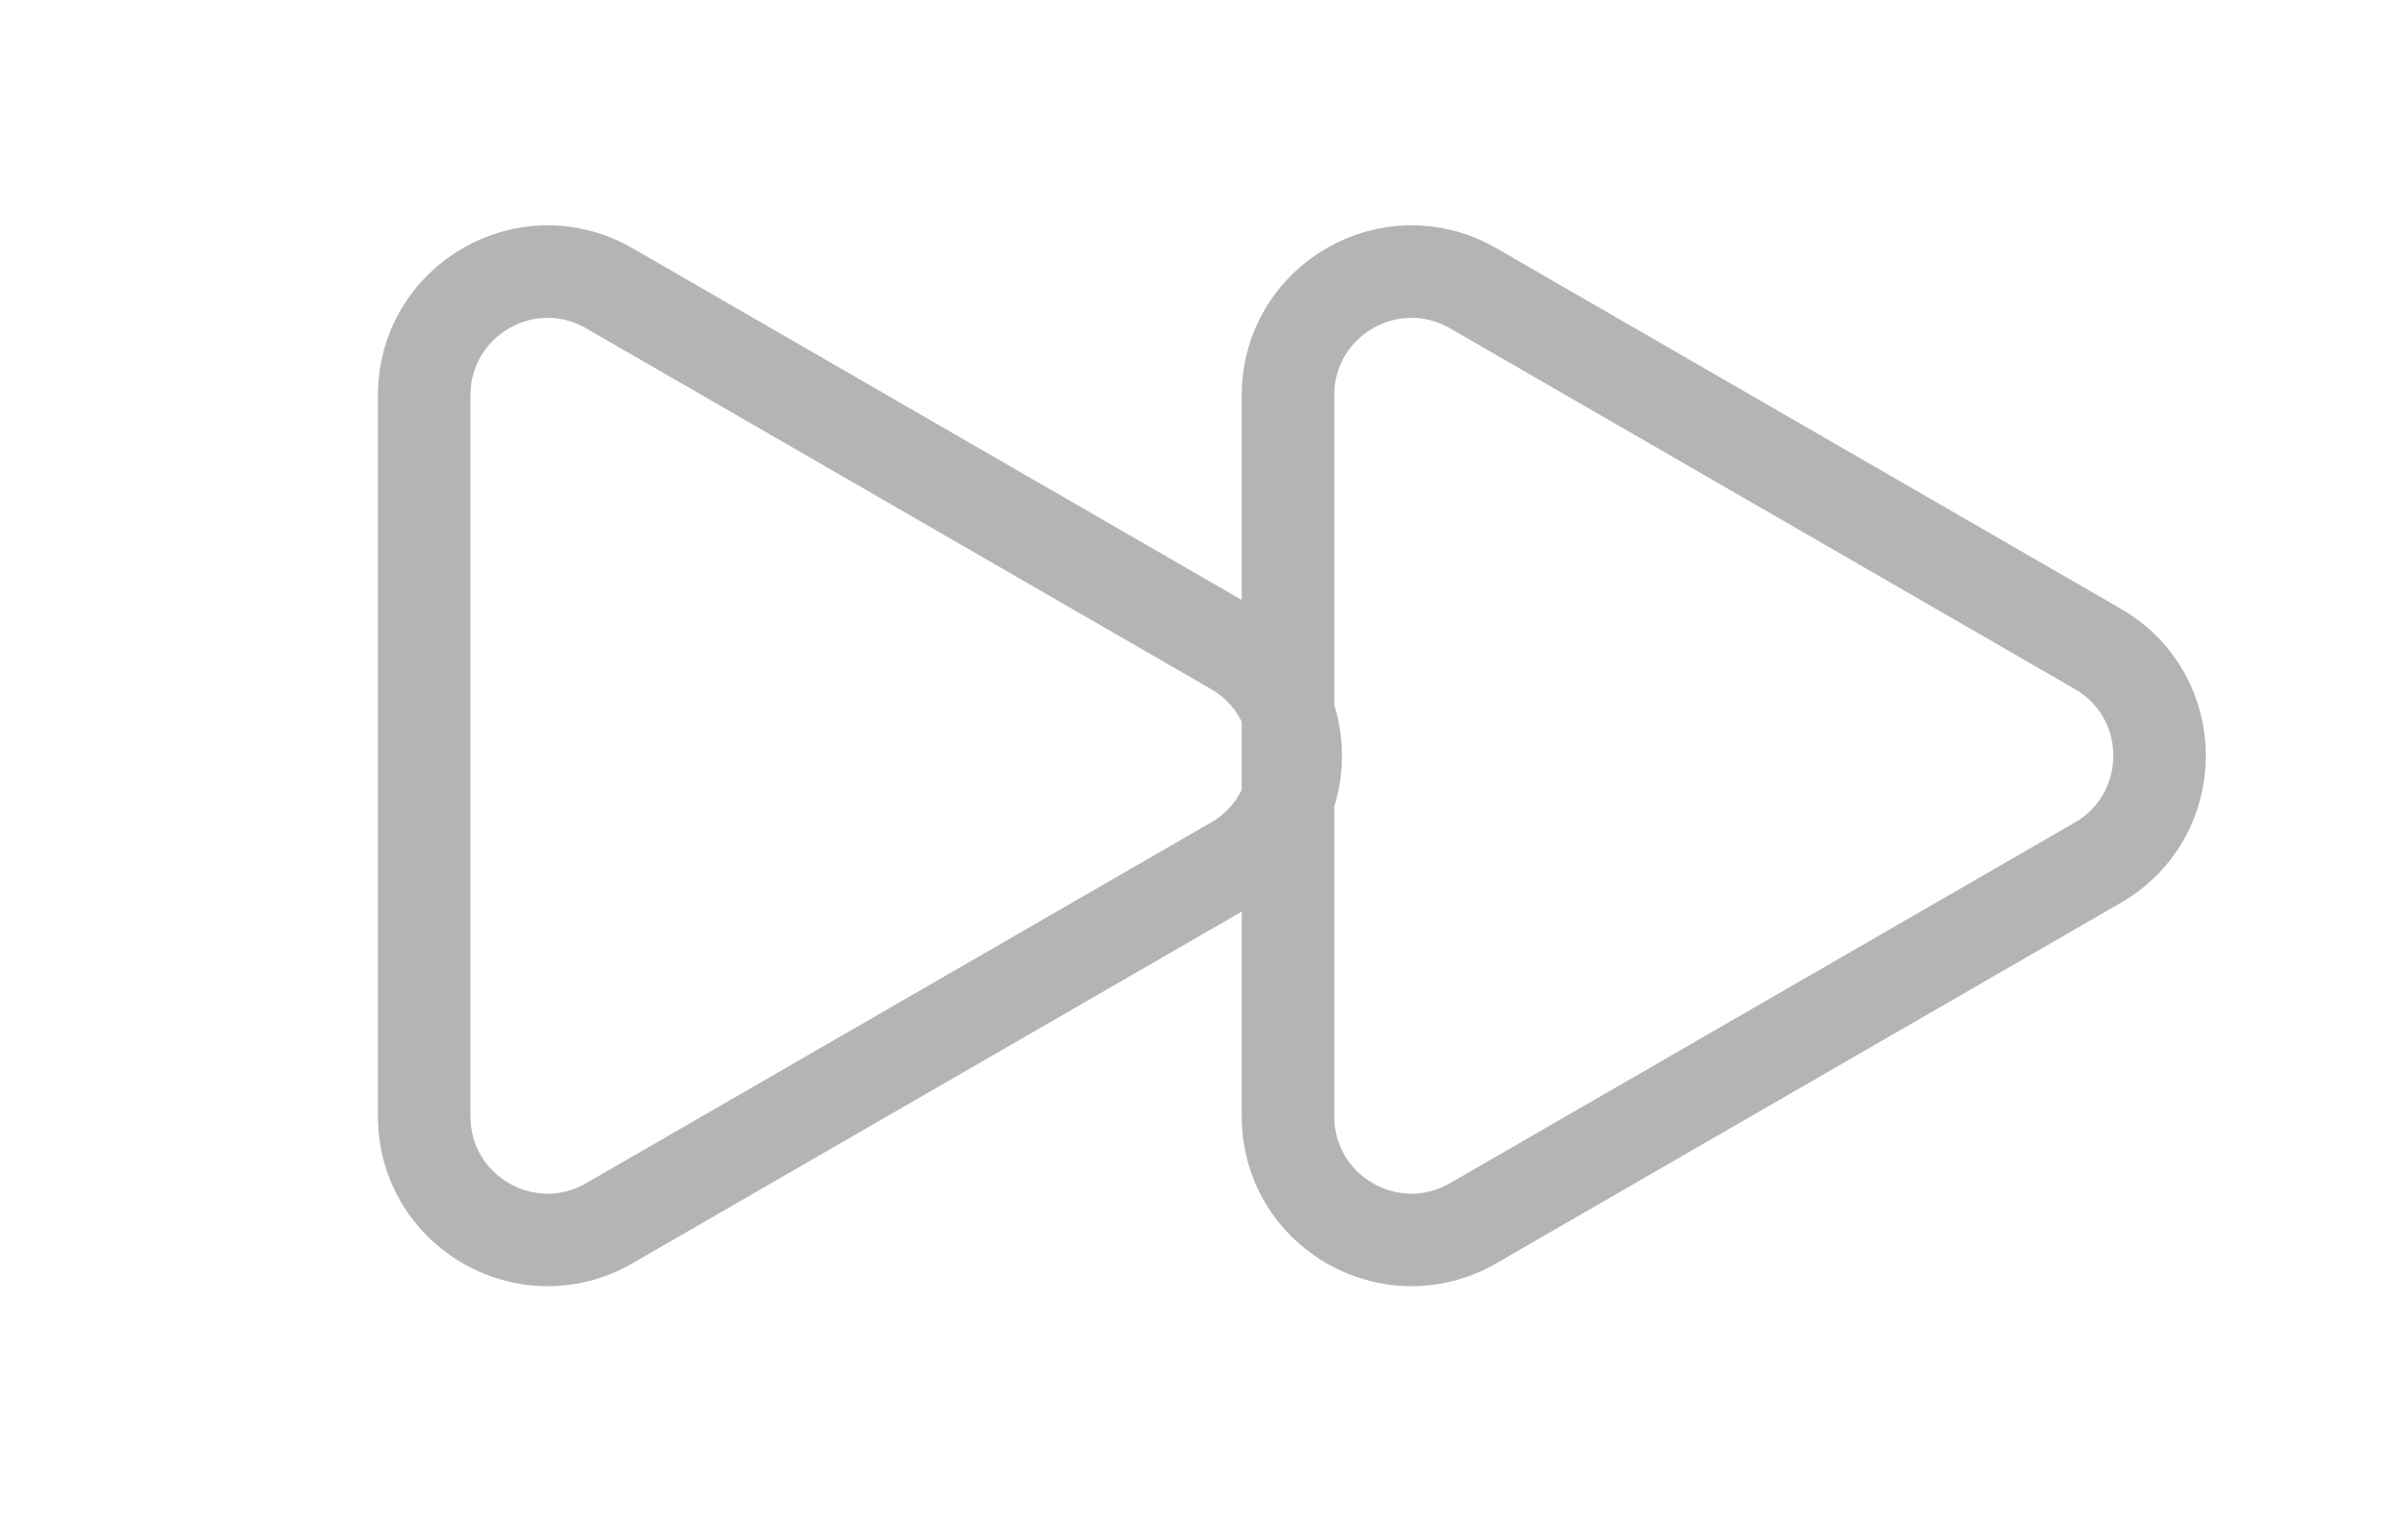 <svg width="35" height="22" viewBox="0 0 35 22" fill="none" xmlns="http://www.w3.org/2000/svg">
<path d="M30.492 9.433C31.688 10.123 31.688 11.849 30.492 12.54L21.412 17.782C20.216 18.473 18.721 17.61 18.721 16.229L18.721 5.744C18.721 4.363 20.216 3.5 21.412 4.19L30.492 9.433Z" stroke="#B4B4B4" stroke-width="1.345"/>
<path d="M17.936 9.433C19.132 10.123 19.132 11.849 17.936 12.54L8.856 17.782C7.66 18.473 6.166 17.61 6.166 16.229L6.166 5.744C6.166 4.363 7.66 3.5 8.856 4.19L17.936 9.433Z" stroke="#B4B4B4" stroke-width="1.345"/>
</svg>
